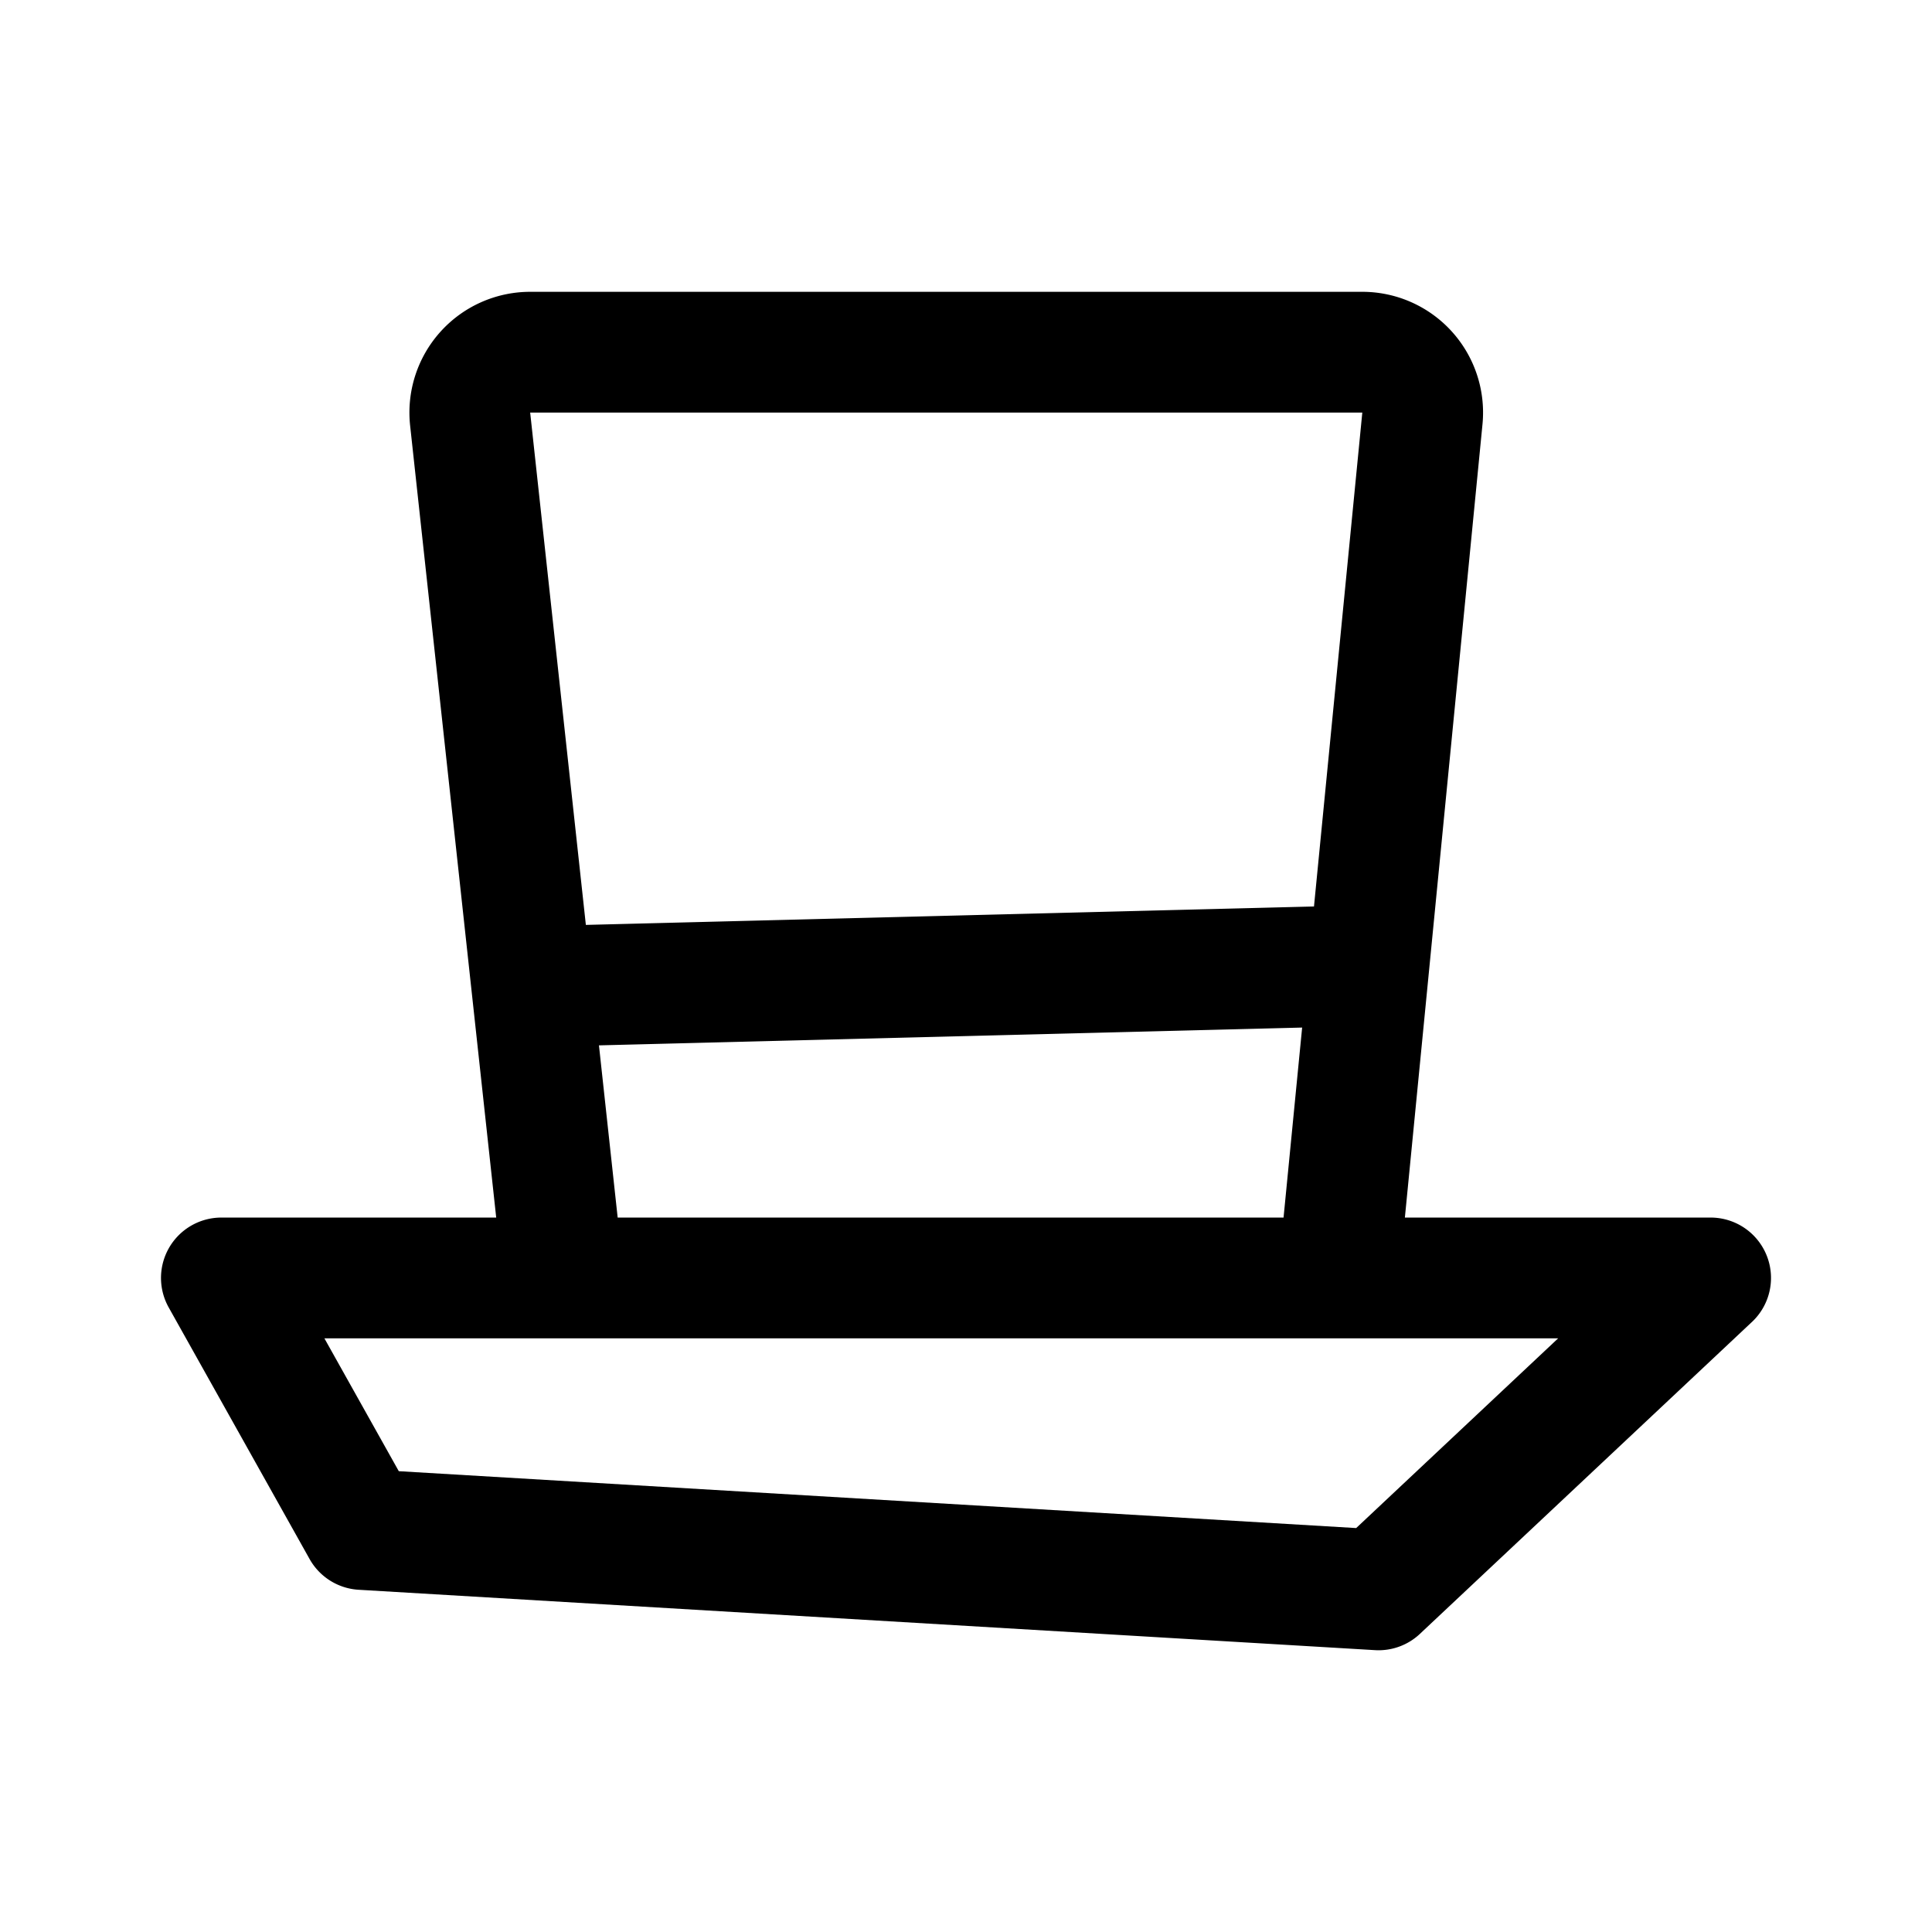 <svg width="192" height="192" fill="none" xmlns="http://www.w3.org/2000/svg"><path d="M22 127h148l-33 31-101-6-14-25Zm111 0 8.356-85.416A6 6 0 0 0 135.384 35H52.688a6 6 0 0 0-5.965 6.648L56 127m-1-29 79-2" stroke="#000" stroke-width="12" stroke-linecap="round" stroke-linejoin="round"/></svg>
